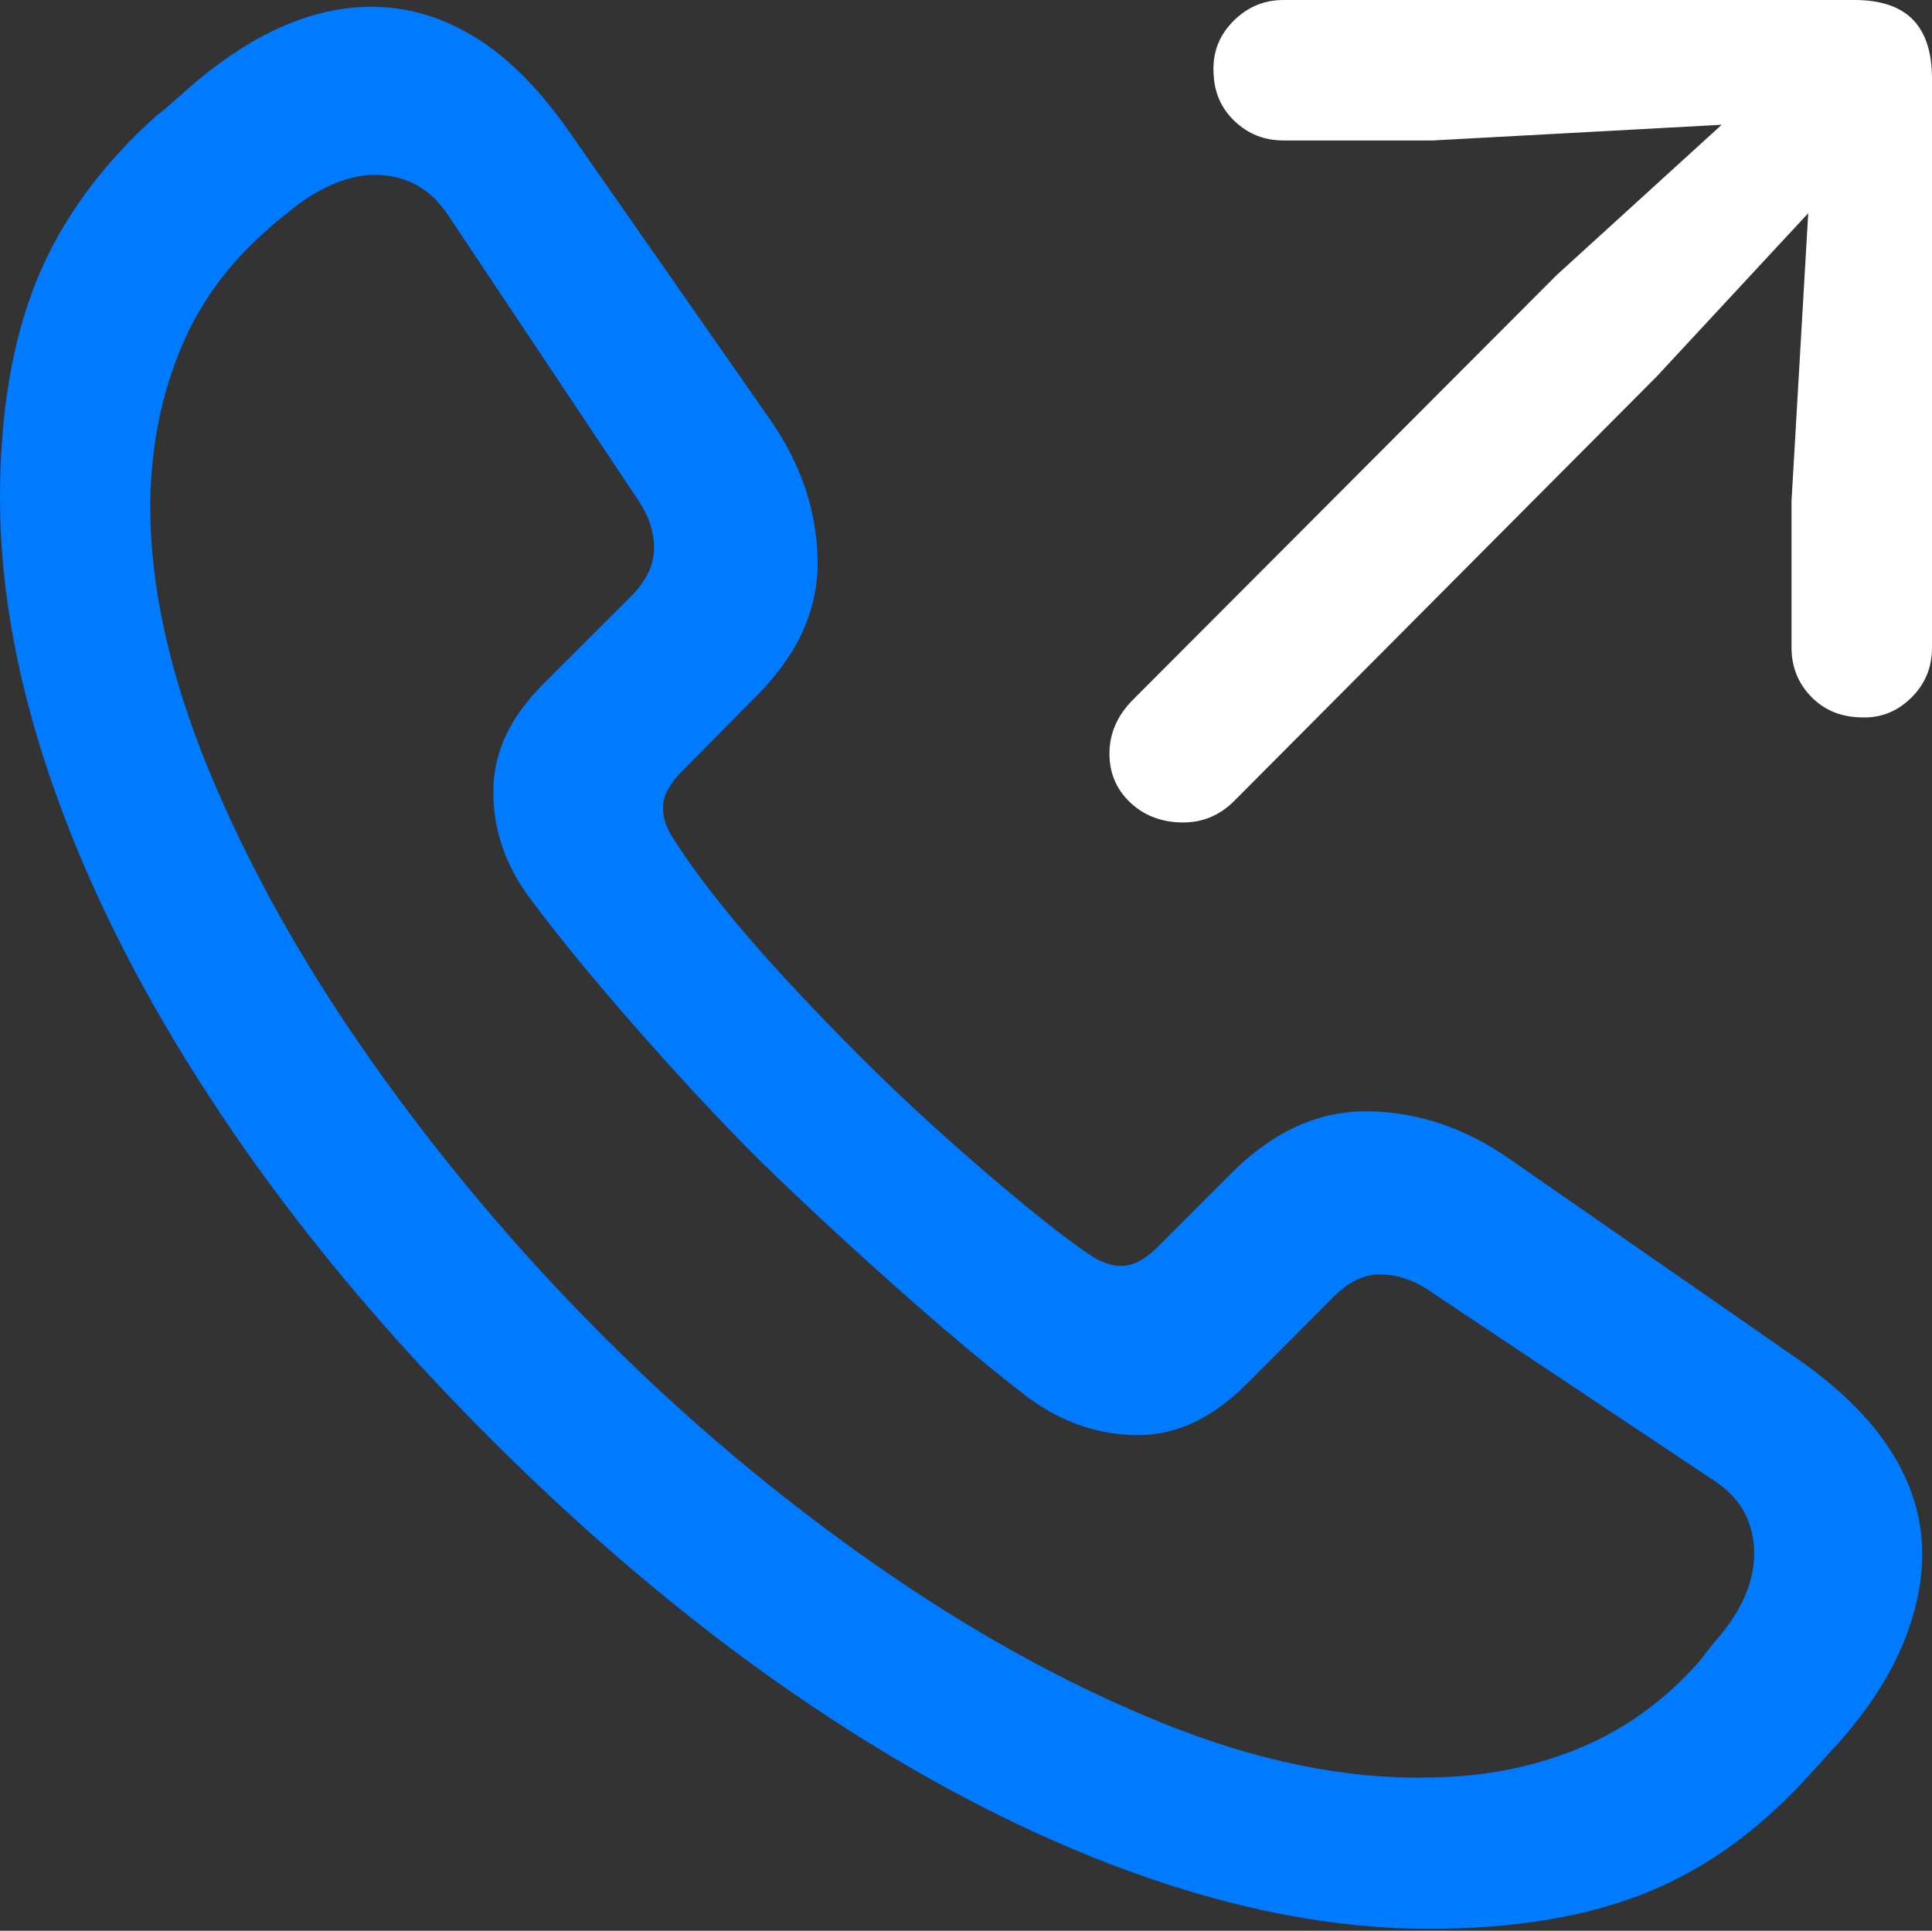 <?xml version="1.0" encoding="UTF-8"?>
<!--Generator: Apple Native CoreSVG 175.5-->
<!DOCTYPE svg
PUBLIC "-//W3C//DTD SVG 1.1//EN"
       "http://www.w3.org/Graphics/SVG/1.1/DTD/svg11.dtd">
<svg version="1.1" xmlns="http://www.w3.org/2000/svg" xmlns:xlink="http://www.w3.org/1999/xlink" width="19.199" height="19.189">
 <rect width="100%" height="100%" fill="#333333" stroke="none"/>
 <g>
  <rect height="19.189" opacity="0" width="19.199" x="0" y="0"/>
  <path d="M14.199 19.17Q15.479 19.17 16.377 18.804Q17.275 18.438 18.018 17.598Q18.076 17.539 18.13 17.476Q18.184 17.412 18.242 17.354Q18.682 16.865 18.892 16.382Q19.102 15.898 19.102 15.44Q19.102 14.912 18.789 14.419Q18.477 13.926 17.822 13.477L14.98 11.504Q14.326 11.055 13.599 11.045Q12.871 11.035 12.256 11.641L11.504 12.393Q11.338 12.559 11.187 12.578Q11.035 12.598 10.859 12.49Q10.605 12.324 10.2 11.992Q9.795 11.66 9.355 11.265Q8.916 10.869 8.555 10.508Q8.174 10.127 7.812 9.736Q7.451 9.346 7.158 8.979Q6.865 8.613 6.67 8.301Q6.572 8.135 6.592 7.983Q6.611 7.832 6.777 7.666L7.52 6.914Q8.135 6.299 8.125 5.571Q8.115 4.844 7.666 4.189L5.684 1.348Q5.234 0.693 4.746 0.386Q4.258 0.078 3.73 0.068Q2.793 0.049 1.816 0.928Q1.748 0.986 1.689 1.04Q1.631 1.094 1.562 1.143Q0.732 1.885 0.366 2.783Q0 3.682 0 4.951Q0 6.348 0.562 7.91Q1.123 9.473 2.212 11.099Q3.301 12.725 4.873 14.297Q6.436 15.859 8.057 16.948Q9.678 18.037 11.24 18.604Q12.803 19.17 14.199 19.17ZM14.209 17.666Q12.959 17.695 11.538 17.119Q10.117 16.543 8.687 15.542Q7.256 14.541 5.996 13.281Q4.727 12.012 3.696 10.552Q2.666 9.092 2.07 7.642Q1.475 6.191 1.494 4.951Q1.514 4.141 1.797 3.462Q2.08 2.783 2.656 2.285Q2.705 2.236 2.749 2.202Q2.793 2.168 2.842 2.129Q3.057 1.943 3.286 1.841Q3.516 1.738 3.721 1.738Q4.189 1.738 4.453 2.139L6.348 4.98Q6.504 5.215 6.499 5.459Q6.494 5.703 6.27 5.928L5.41 6.787Q4.902 7.285 4.902 7.866Q4.902 8.447 5.273 8.936Q5.693 9.502 6.338 10.234Q6.982 10.967 7.539 11.523Q7.92 11.895 8.403 12.339Q8.887 12.783 9.37 13.198Q9.854 13.613 10.225 13.896Q10.723 14.258 11.299 14.263Q11.875 14.268 12.383 13.76L13.242 12.9Q13.467 12.666 13.711 12.666Q13.955 12.666 14.18 12.812L17.021 14.707Q17.246 14.854 17.339 15.039Q17.432 15.225 17.432 15.44Q17.432 15.879 17.031 16.328Q16.992 16.377 16.958 16.421Q16.924 16.465 16.885 16.514Q16.377 17.09 15.698 17.373Q15.02 17.656 14.209 17.666Z" fill="#007aff"/>
  <path d="M11.758 8.174Q12.051 8.174 12.266 7.959L16.465 3.74L17.969 2.119L17.803 4.98L17.803 6.436Q17.803 6.719 17.993 6.919Q18.184 7.119 18.477 7.129Q18.77 7.148 18.984 6.943Q19.199 6.738 19.199 6.436L19.199 0.781Q19.199 0.391 19.009 0.195Q18.818 0 18.428 0L12.754 0Q12.461 0 12.251 0.215Q12.041 0.43 12.06 0.732Q12.07 1.016 12.271 1.206Q12.471 1.396 12.754 1.396L14.238 1.396L17.109 1.24L15.469 2.734L11.26 6.953Q11.025 7.188 11.025 7.49Q11.025 7.783 11.235 7.979Q11.445 8.174 11.758 8.174Z" fill="#ffffff"/>
 </g>
</svg>
